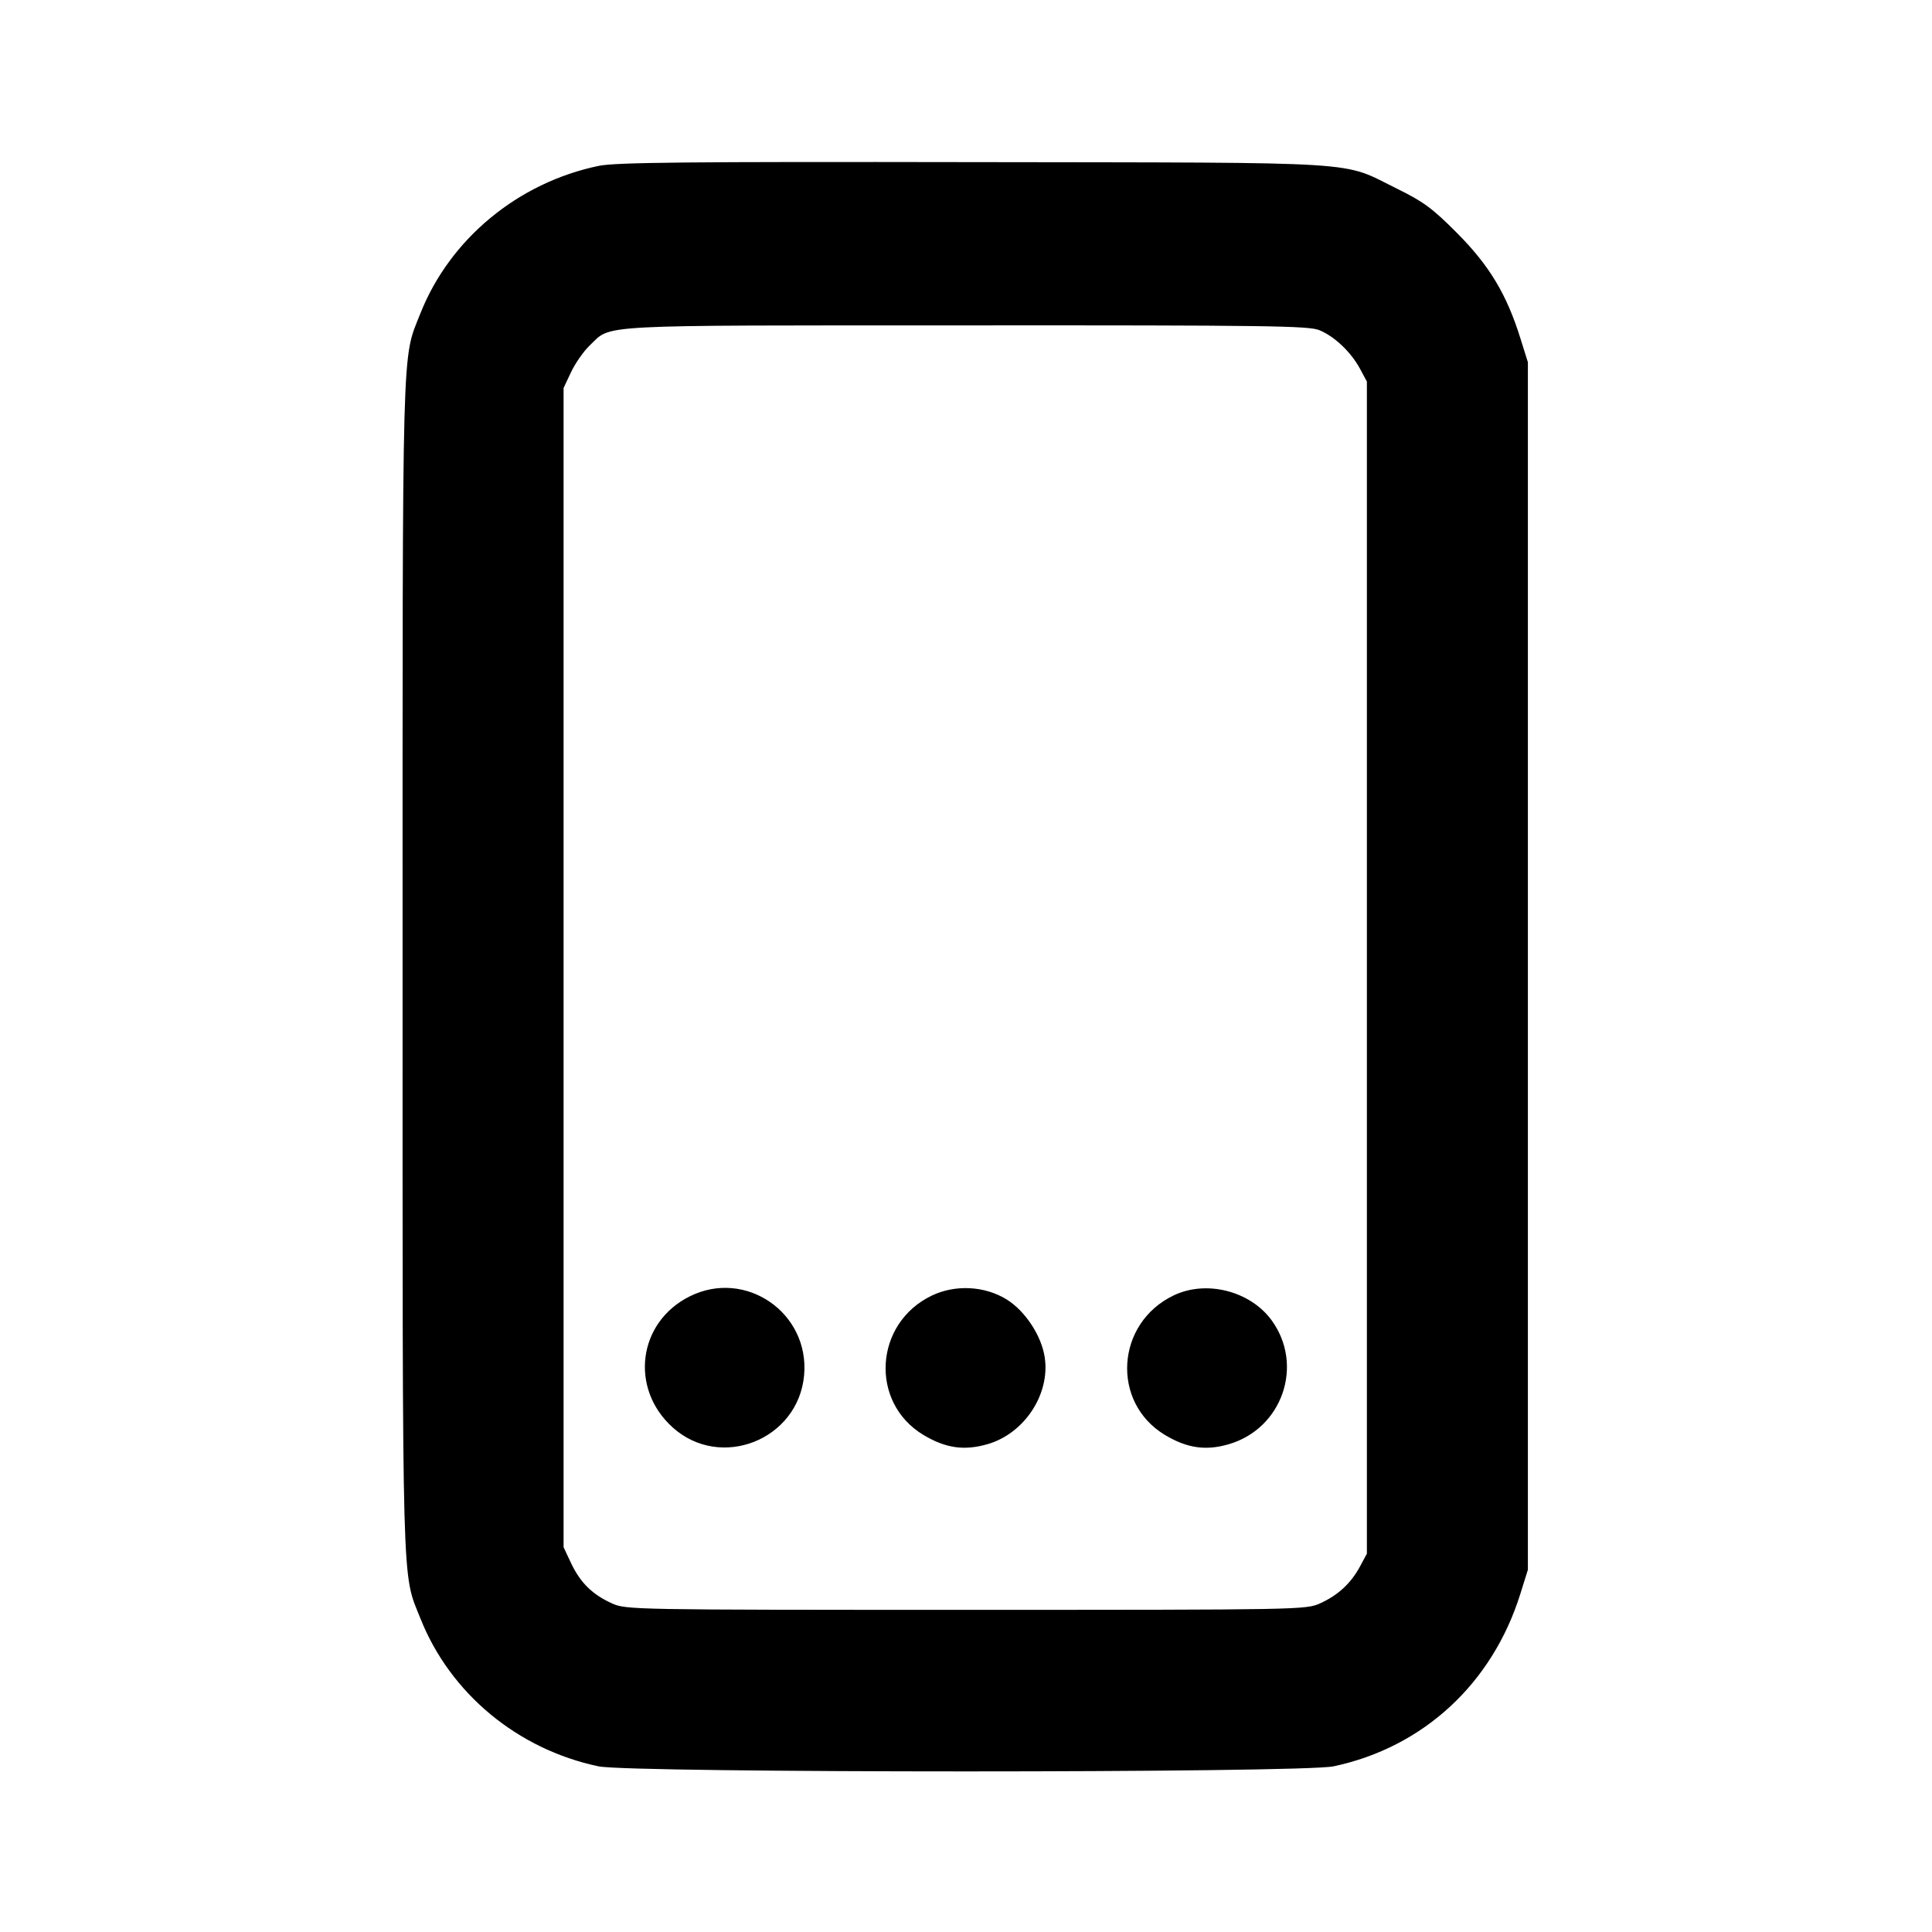 <svg id="icon" height="24" viewBox="0 0 24 24" width="24" xmlns="http://www.w3.org/2000/svg"><path d="M7.440 2.060 C 6.436 2.267,5.588 2.969,5.222 3.894 C 4.990 4.482,5.001 4.073,5.001 12.000 C 5.001 19.930,4.990 19.520,5.223 20.106 C 5.593 21.036,6.427 21.729,7.434 21.942 C 7.828 22.026,16.172 22.026,16.566 21.942 C 17.680 21.706,18.538 20.914,18.886 19.800 L 18.980 19.500 18.980 12.000 L 18.980 4.500 18.886 4.200 C 18.716 3.656,18.501 3.298,18.102 2.897 C 17.796 2.589,17.682 2.505,17.360 2.347 C 16.644 1.995,17.063 2.022,12.100 2.014 C 8.555 2.008,7.650 2.017,7.440 2.060 M16.391 4.102 C 16.579 4.180,16.782 4.373,16.894 4.580 L 16.980 4.740 16.980 12.020 L 16.980 19.300 16.894 19.460 C 16.781 19.669,16.622 19.816,16.400 19.917 C 16.223 19.997,16.160 19.998,12.000 19.998 C 7.840 19.998,7.777 19.997,7.600 19.917 C 7.358 19.807,7.209 19.660,7.095 19.420 L 7.001 19.220 7.001 12.020 L 7.001 4.820 7.095 4.620 C 7.148 4.510,7.251 4.362,7.325 4.292 C 7.604 4.027,7.310 4.043,11.991 4.042 C 15.744 4.040,16.260 4.047,16.391 4.102 M8.568 16.104 C 7.925 16.424,7.818 17.246,8.355 17.731 C 8.951 18.269,9.916 17.887,9.989 17.084 C 10.059 16.308,9.261 15.758,8.568 16.104 M11.578 16.093 C 10.859 16.435,10.799 17.422,11.472 17.826 C 11.749 17.991,11.978 18.024,12.271 17.939 C 12.726 17.806,13.047 17.319,12.978 16.862 C 12.938 16.592,12.735 16.285,12.505 16.142 C 12.232 15.974,11.868 15.955,11.578 16.093 M14.580 16.092 C 13.860 16.436,13.799 17.422,14.472 17.826 C 14.746 17.990,14.978 18.024,15.263 17.941 C 15.928 17.748,16.202 16.961,15.798 16.403 C 15.532 16.037,14.986 15.897,14.580 16.092 " fill="currentColor" stroke="none" fill-rule="evenodd"></path></svg>